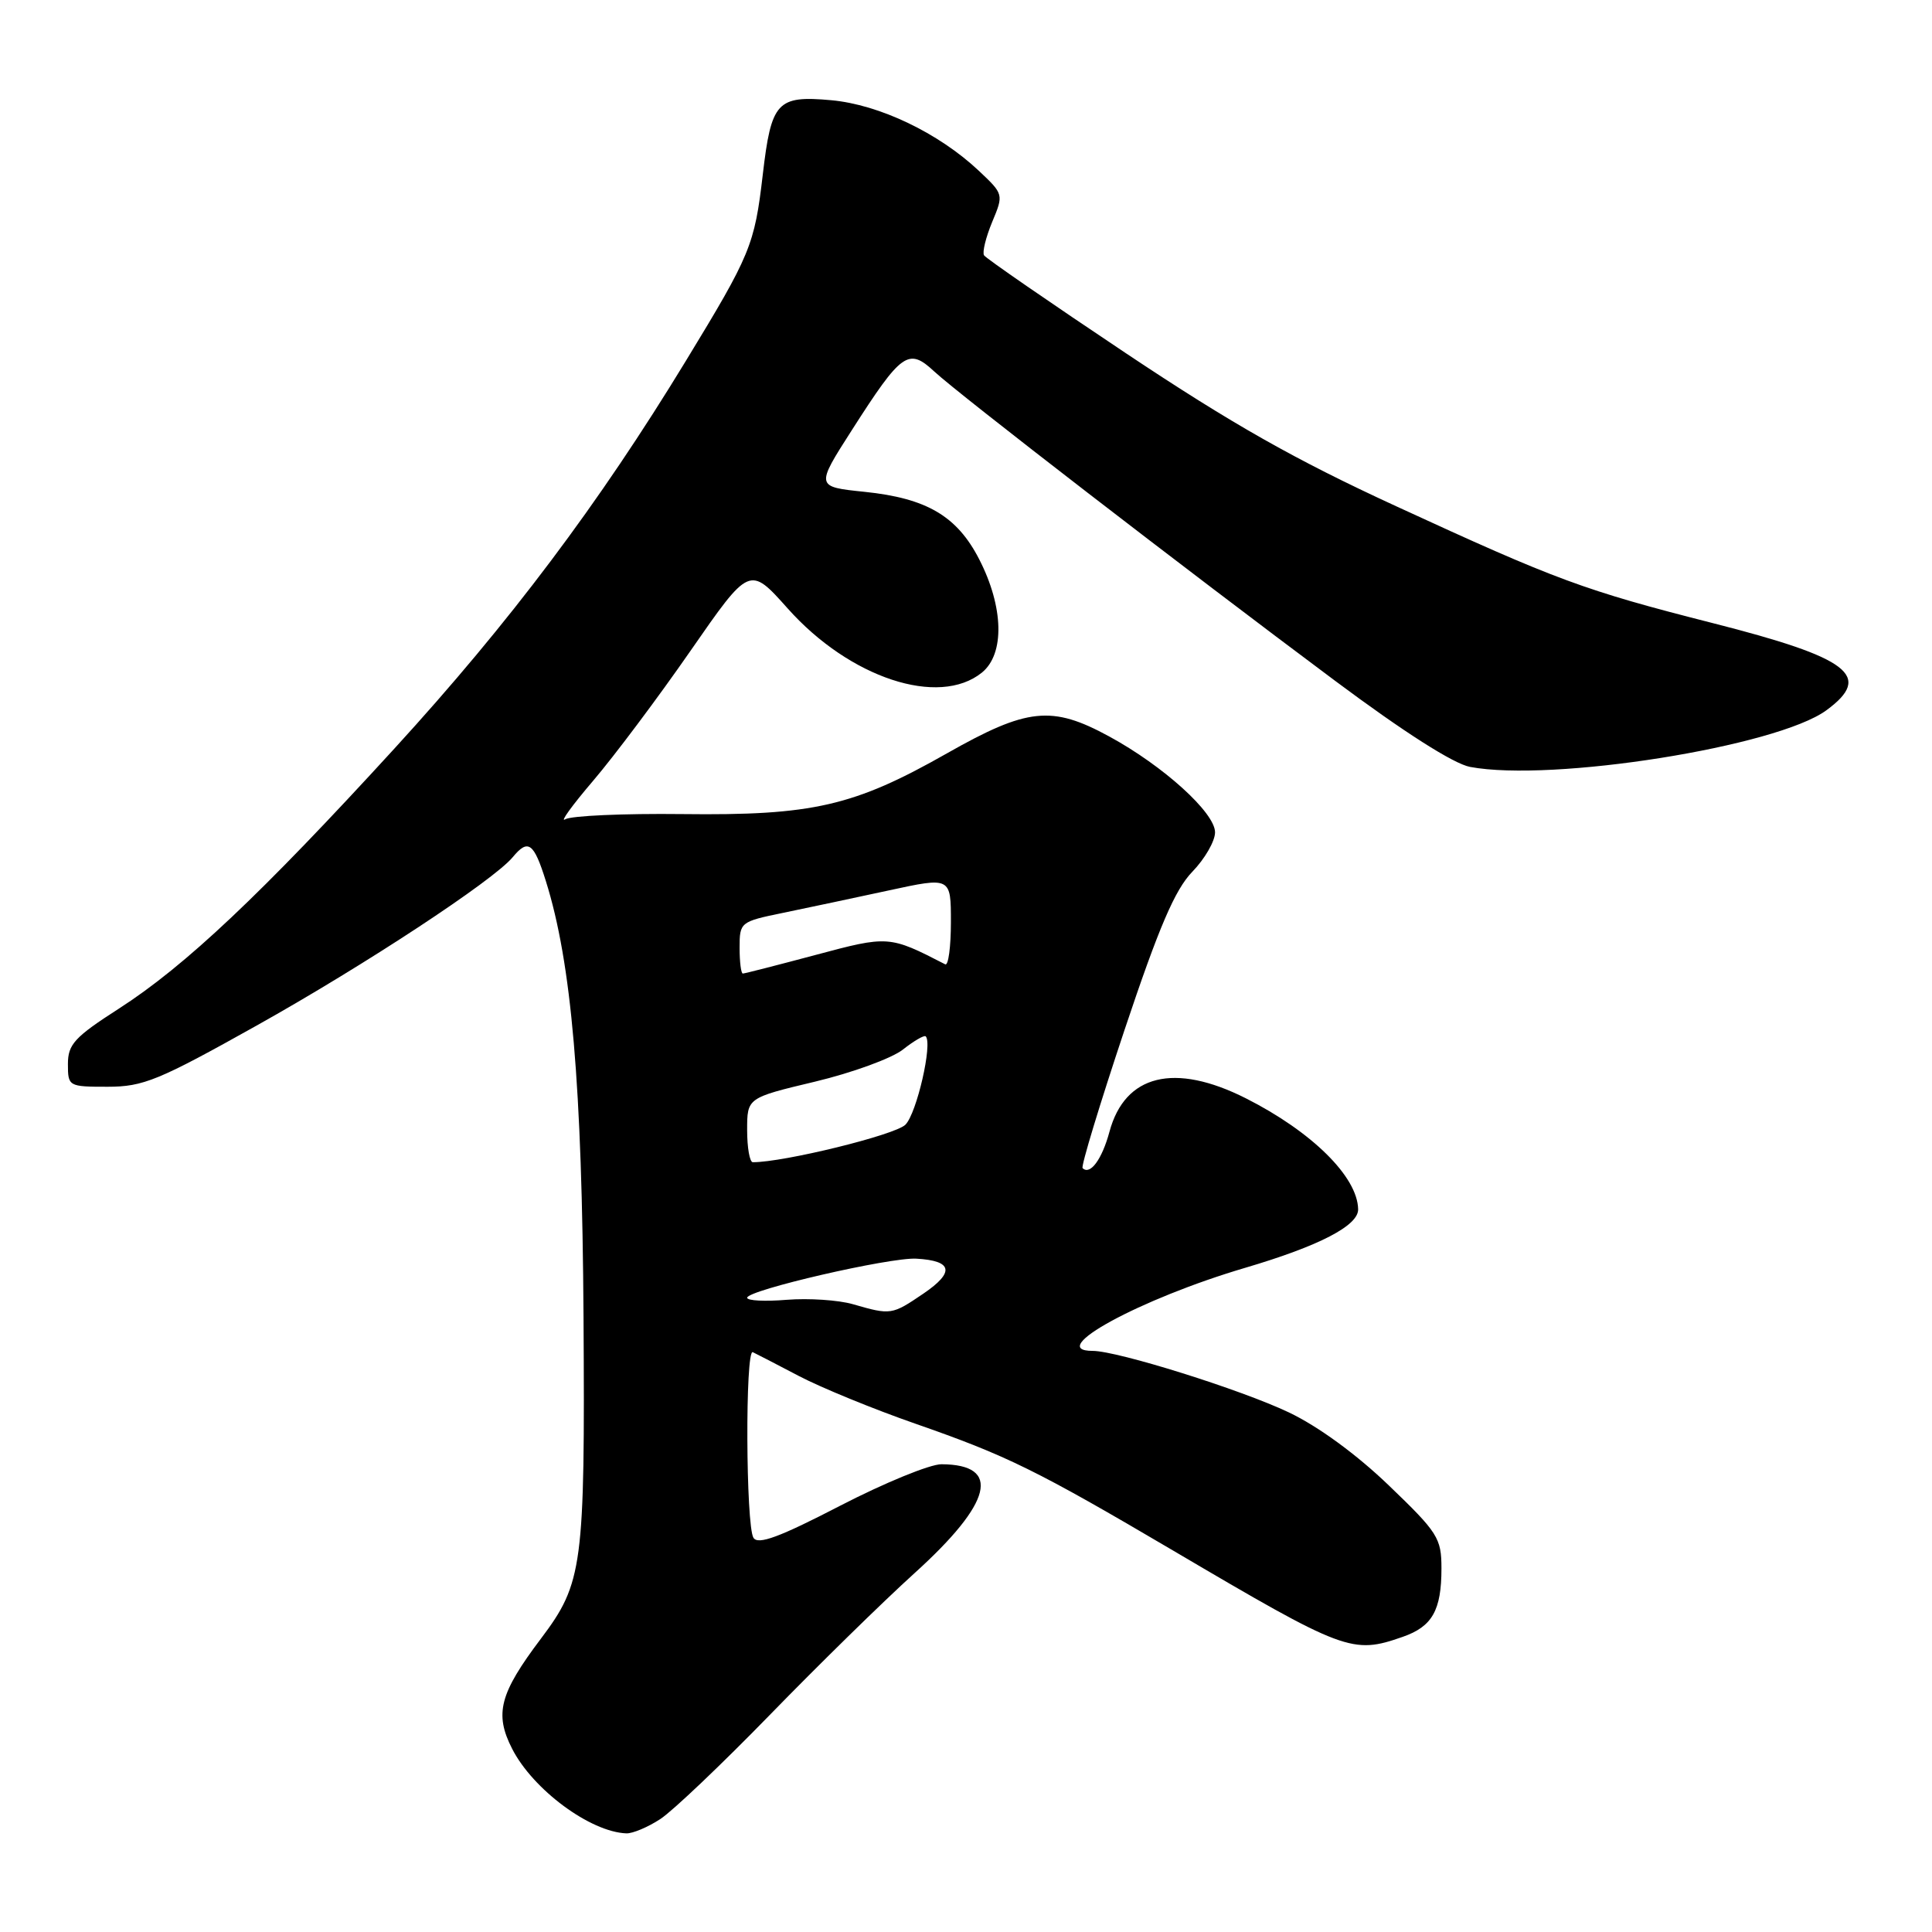<?xml version="1.0" encoding="UTF-8" standalone="no"?>
<!DOCTYPE svg PUBLIC "-//W3C//DTD SVG 1.1//EN" "http://www.w3.org/Graphics/SVG/1.1/DTD/svg11.dtd" >
<svg xmlns="http://www.w3.org/2000/svg" xmlns:xlink="http://www.w3.org/1999/xlink" version="1.1" viewBox="0 0 256 256">
 <g >
 <path fill="currentColor"
d=" M 87.50 241.03 C 89.15 239.95 95.67 233.74 102.00 227.24 C 108.33 220.73 116.96 212.27 121.18 208.45 C 131.50 199.12 132.75 194.06 124.75 194.02 C 123.23 194.01 117.19 196.49 111.32 199.52 C 103.29 203.68 100.45 204.73 99.84 203.77 C 98.82 202.17 98.73 178.71 99.75 179.17 C 100.16 179.36 102.91 180.78 105.86 182.33 C 108.80 183.87 115.75 186.72 121.30 188.65 C 133.44 192.88 137.36 194.81 155.50 205.49 C 178.20 218.86 179.18 219.23 185.87 216.89 C 189.78 215.53 191.00 213.38 191.00 207.83 C 191.00 203.81 190.54 203.08 184.03 196.83 C 179.75 192.71 174.65 188.99 170.78 187.15 C 164.41 184.12 148.07 179.00 144.79 179.00 C 138.41 179.00 151.06 172.10 165.00 167.99 C 174.82 165.09 180.01 162.40 179.96 160.23 C 179.88 155.92 173.81 149.94 165.08 145.53 C 155.62 140.76 149.06 142.37 147.01 149.96 C 146.02 153.63 144.44 155.77 143.45 154.78 C 143.22 154.55 145.72 146.32 149.00 136.49 C 153.58 122.79 155.69 117.89 157.99 115.51 C 159.65 113.80 161.00 111.45 161.00 110.29 C 161.00 107.69 154.16 101.49 146.97 97.58 C 139.37 93.44 136.13 93.78 125.48 99.82 C 113.13 106.83 107.67 108.08 90.40 107.87 C 82.64 107.78 75.66 108.09 74.90 108.56 C 74.13 109.04 75.79 106.74 78.59 103.46 C 81.39 100.18 87.20 92.43 91.50 86.23 C 99.32 74.96 99.32 74.96 104.37 80.62 C 112.58 89.84 124.40 93.74 130.11 89.12 C 133.15 86.65 133.00 80.43 129.75 74.11 C 126.81 68.38 122.79 66.02 114.56 65.17 C 108.07 64.50 108.07 64.50 112.87 57.00 C 119.48 46.67 120.37 46.04 123.79 49.22 C 127.06 52.26 157.02 75.38 176.92 90.22 C 186.02 97.01 192.61 101.21 194.79 101.62 C 205.67 103.66 235.43 98.93 242.00 94.12 C 248.22 89.56 245.11 87.18 226.89 82.55 C 209.88 78.22 206.29 76.89 185.00 67.08 C 171.55 60.89 163.26 56.19 149.18 46.80 C 139.10 40.07 130.65 34.24 130.39 33.83 C 130.14 33.42 130.63 31.44 131.47 29.41 C 133.00 25.75 132.99 25.73 129.69 22.62 C 124.36 17.61 116.51 13.86 110.15 13.28 C 102.96 12.63 102.20 13.46 101.07 23.15 C 99.98 32.48 99.47 33.72 90.88 47.82 C 79.32 66.81 67.52 82.50 52.26 99.19 C 34.61 118.49 24.54 128.00 15.75 133.65 C 9.88 137.42 9.00 138.38 9.00 140.99 C 9.00 143.95 9.08 144.00 14.26 144.00 C 18.99 144.00 21.00 143.17 34.01 135.89 C 48.30 127.90 65.36 116.68 67.93 113.59 C 69.98 111.11 70.73 111.64 72.33 116.75 C 75.73 127.57 77.13 143.82 77.32 174.50 C 77.52 207.56 77.23 209.75 71.69 217.11 C 66.19 224.40 65.49 227.08 67.86 231.72 C 70.62 237.13 78.21 242.75 83.00 242.93 C 83.83 242.96 85.85 242.11 87.50 241.03 Z  M 113.00 172.81 C 111.08 172.26 107.14 172.00 104.25 172.23 C 101.36 172.47 99.00 172.35 99.00 171.96 C 99.00 170.95 117.92 166.58 121.42 166.78 C 126.23 167.05 126.54 168.56 122.37 171.40 C 118.17 174.25 118.06 174.27 113.00 172.81 Z  M 99.00 149.74 C 99.00 145.47 99.00 145.47 107.97 143.33 C 112.91 142.15 118.15 140.24 119.63 139.08 C 121.10 137.92 122.46 137.13 122.66 137.32 C 123.60 138.26 121.47 147.53 119.97 149.03 C 118.61 150.39 103.86 154.01 99.75 154.00 C 99.34 154.00 99.00 152.08 99.00 149.74 Z  M 98.00 125.57 C 98.00 122.20 98.10 122.12 103.75 120.96 C 106.91 120.31 113.21 118.97 117.75 117.99 C 126.00 116.20 126.00 116.20 126.00 122.18 C 126.00 125.47 125.66 127.99 125.25 127.78 C 117.83 123.96 117.72 123.95 108.05 126.54 C 102.99 127.89 98.66 129.00 98.43 129.00 C 98.19 129.00 98.00 127.46 98.00 125.57 Z "/>
</g>
</svg>
